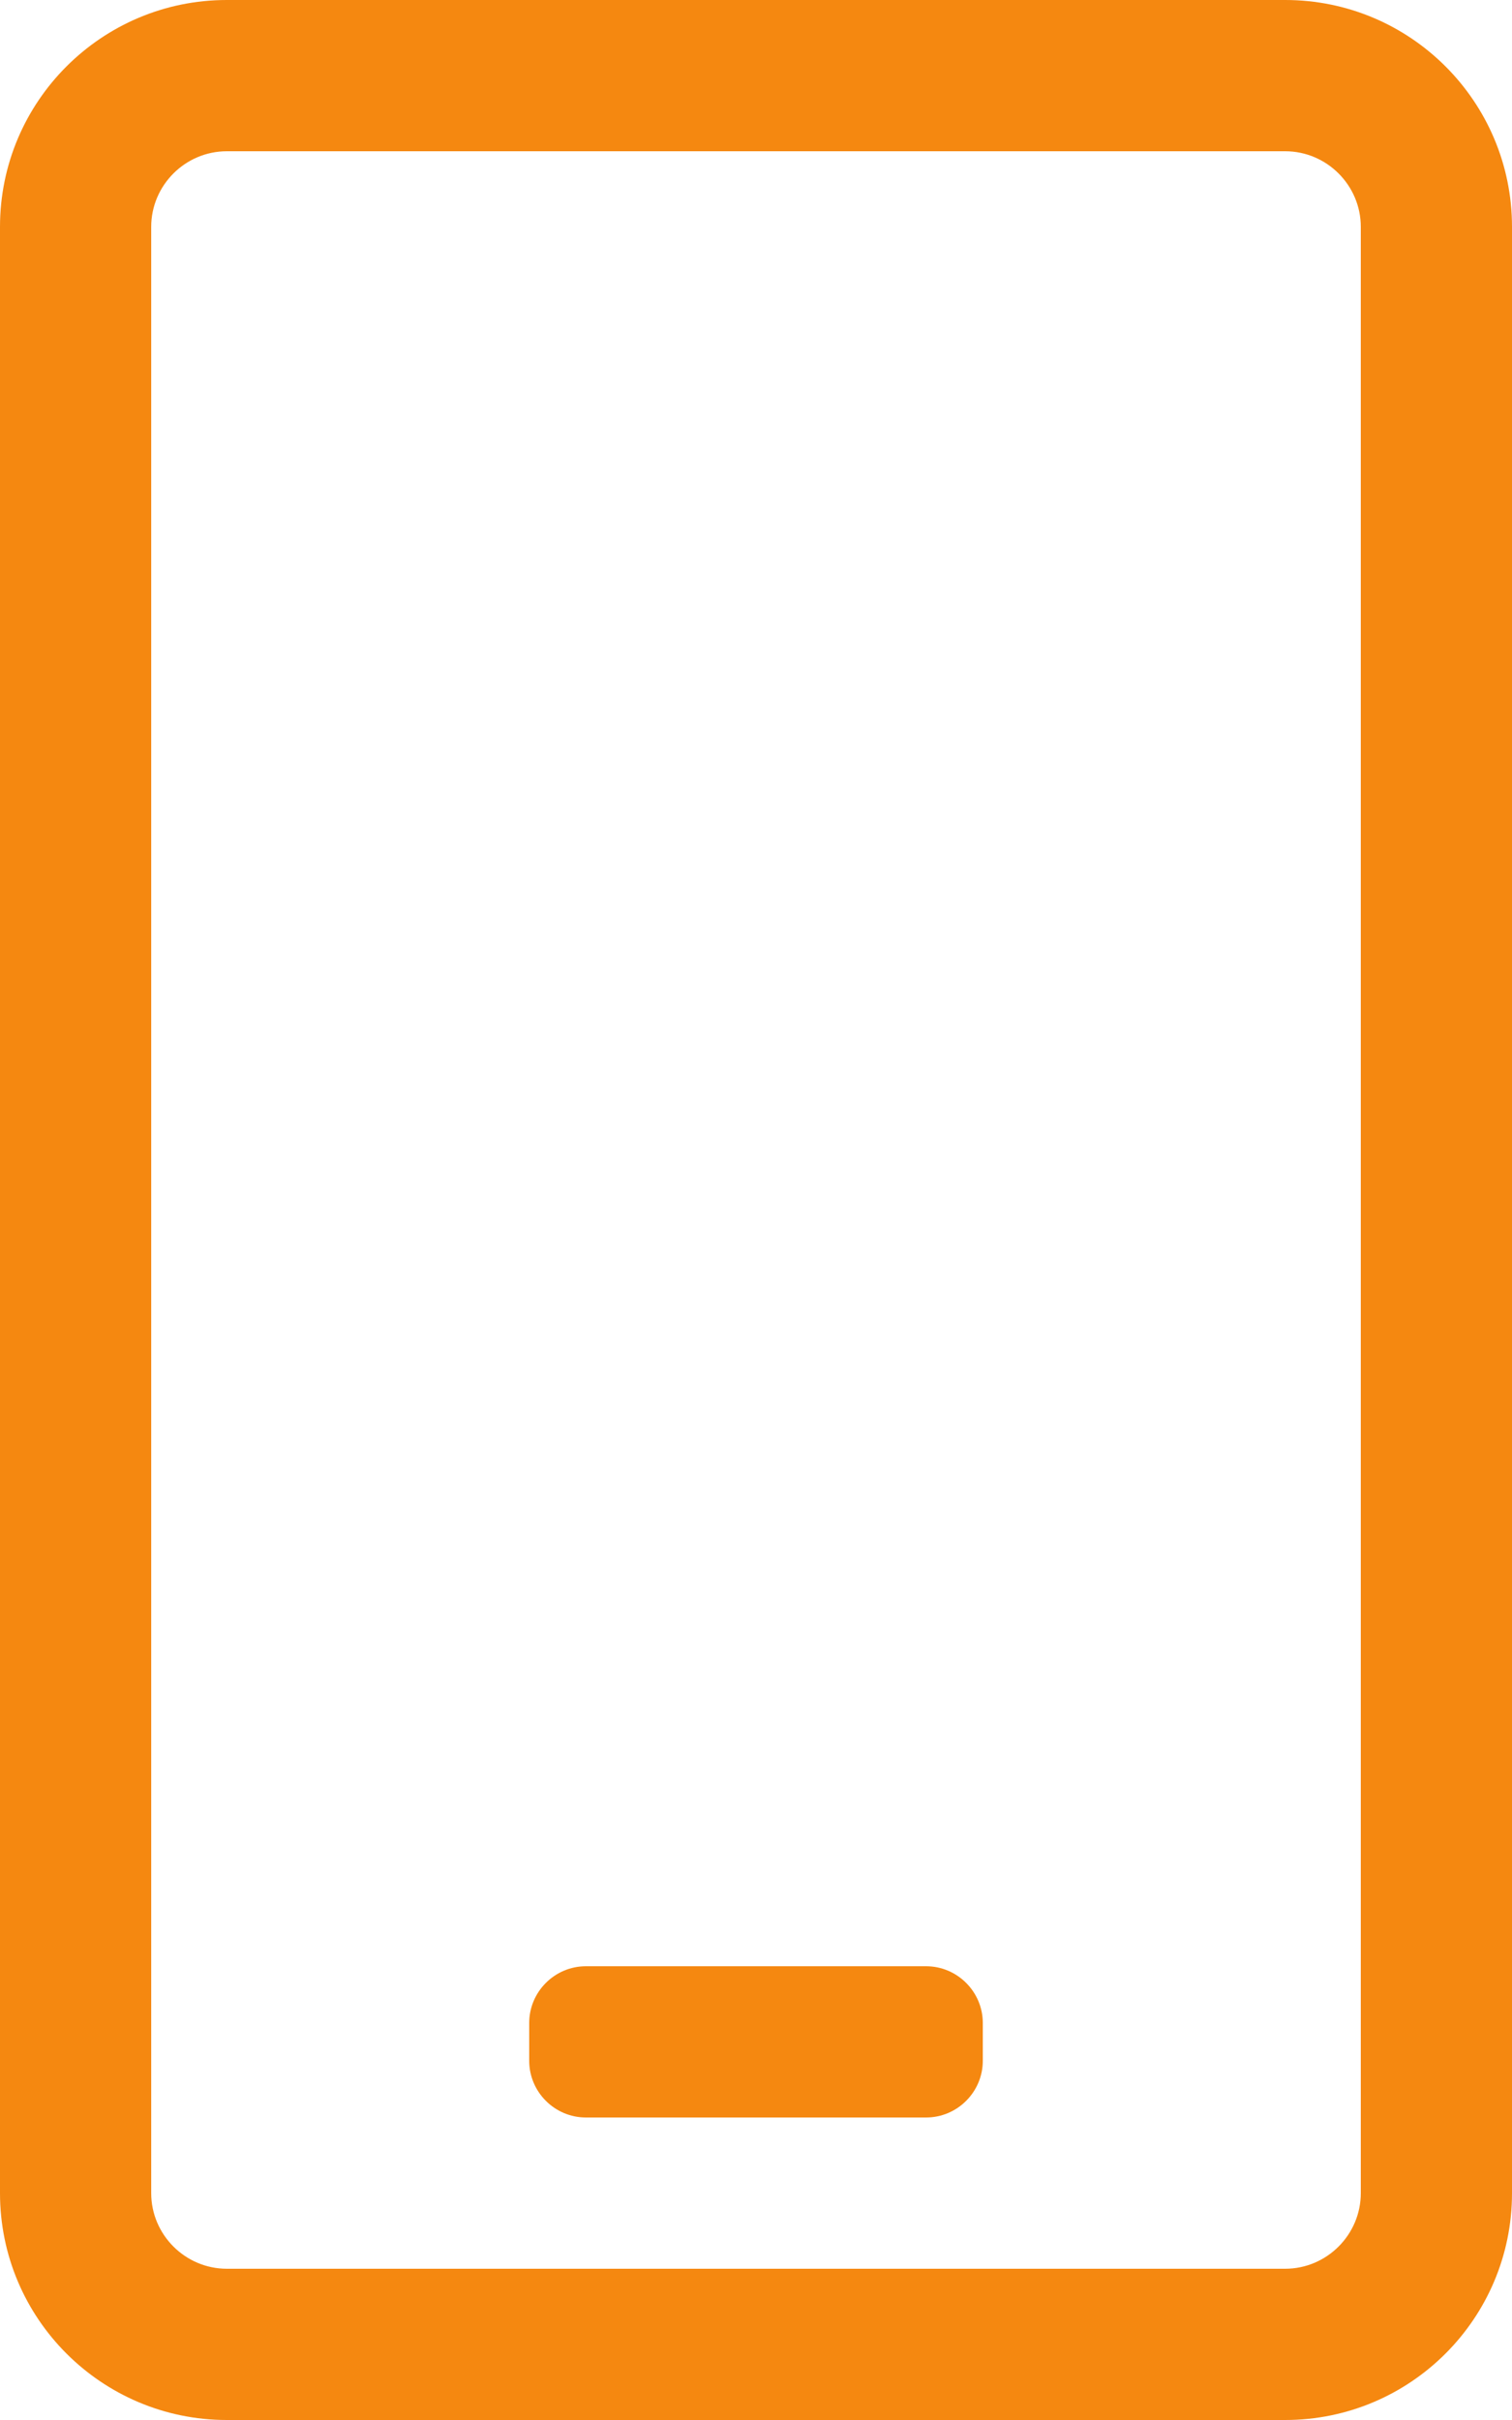 <svg width="320" height="512" xmlns="http://www.w3.org/2000/svg" role="img" class="svg-inline--fa fa-mobile-android fa-w-10" data-icon="mobile-android" data-prefix="fal" focusable="false" aria-hidden="true">

 <g>
  <title>Layer 1</title>
  <path id="svg_1" d="m196,448l-72,0c-6.6,0 -12,-5.4 -12,-12l0,-8c0,-6.6 5.4,-12 12,-12l72,0c6.6,0 12,5.4 12,12l0,8c0,6.6 -5.4,12 -12,12zm124,-400l0,416c0,26.5 -21.5,48 -48,48l-224,0c-26.5,0 -48,-21.5 -48,-48l0,-416c0,-26.5 21.5,-48 48,-48l224,0c26.5,0 48,21.5 48,48zm-32,0c0,-8.8 -7.2,-16 -16,-16l-224,0c-8.8,0 -16,7.2 -16,16l0,416c0,8.8 7.2,16 16,16l224,0c8.8,0 16,-7.2 16,-16l0,-416z" fill="#f58810"/>
 </g>
</svg>